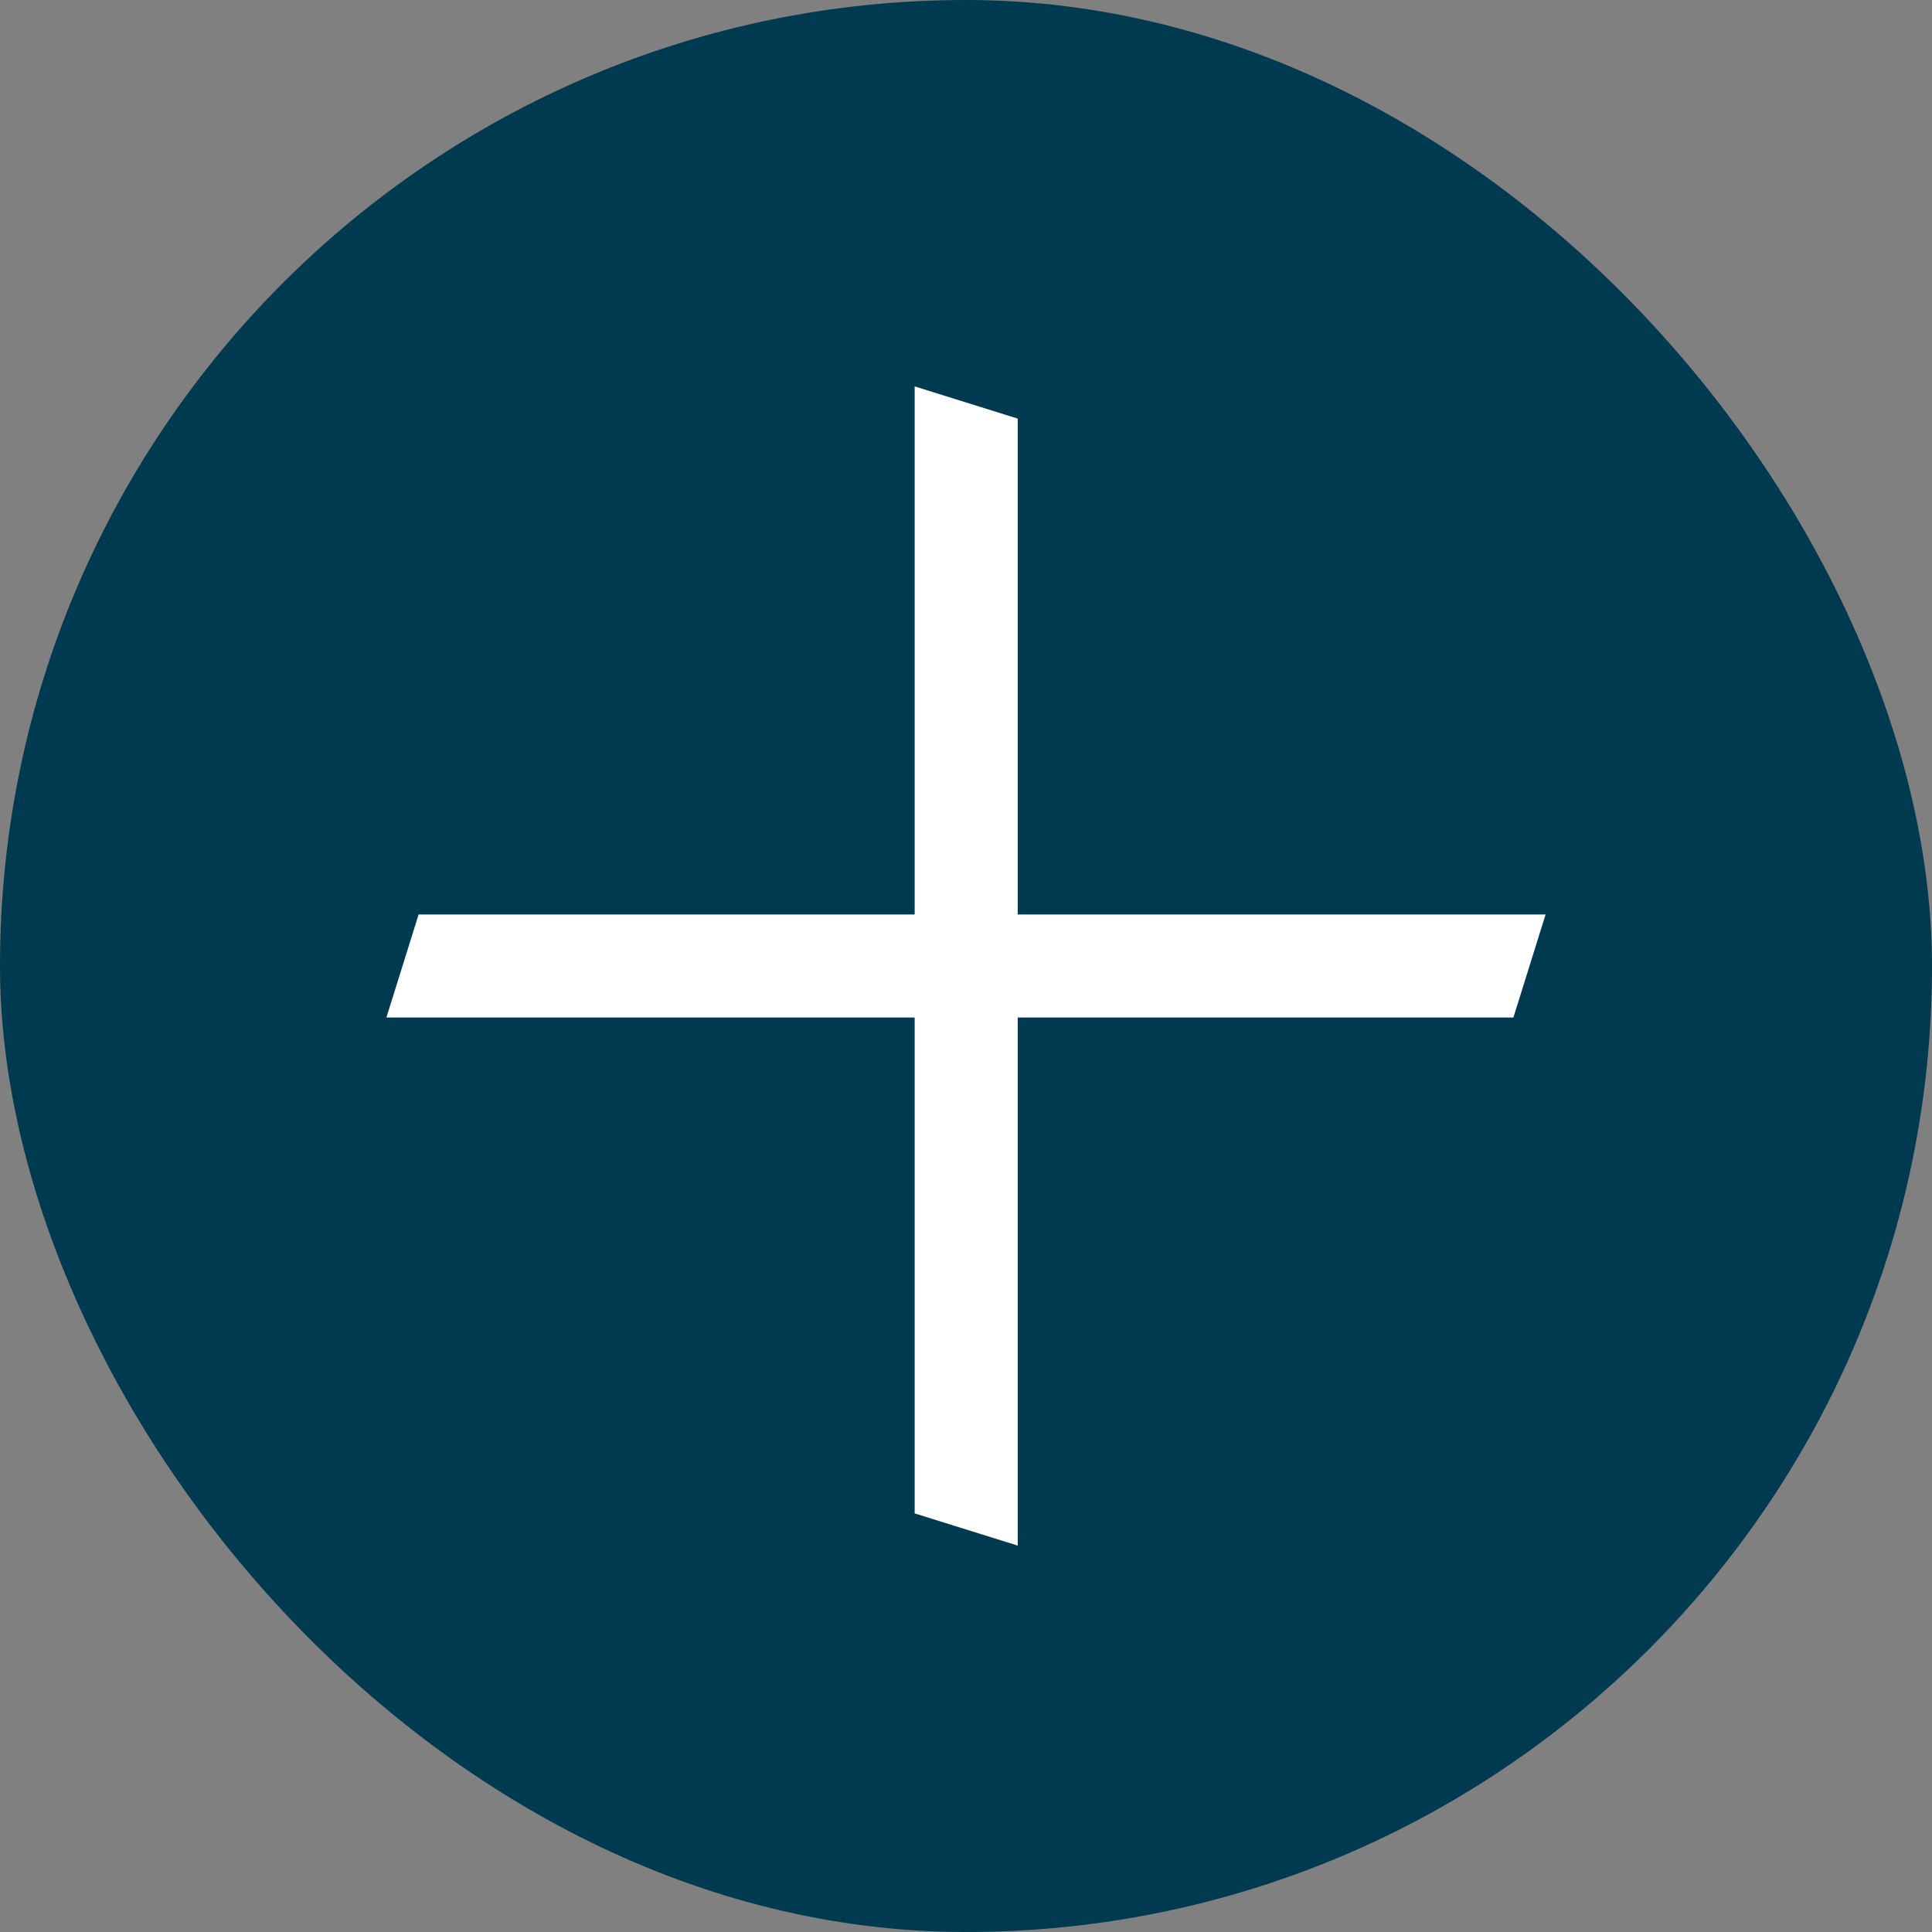 <svg width="30" height="30" viewBox="0 0 30 30" fill="none" xmlns="http://www.w3.org/2000/svg">
<rect x="0" y="0" width="30" height="30" fill="#808080" stroke="none"/>
<rect width="30" height="30" rx="15" fill="#003A51"/>
<path fill-rule="evenodd" clip-rule="evenodd" d="M15.803 6.5L14.203 6V14.2H6.5L6 15.8H14.203V23.5L15.803 24V15.8H23.5L24 14.2H15.803V6.5Z" fill="white"/>
</svg>
